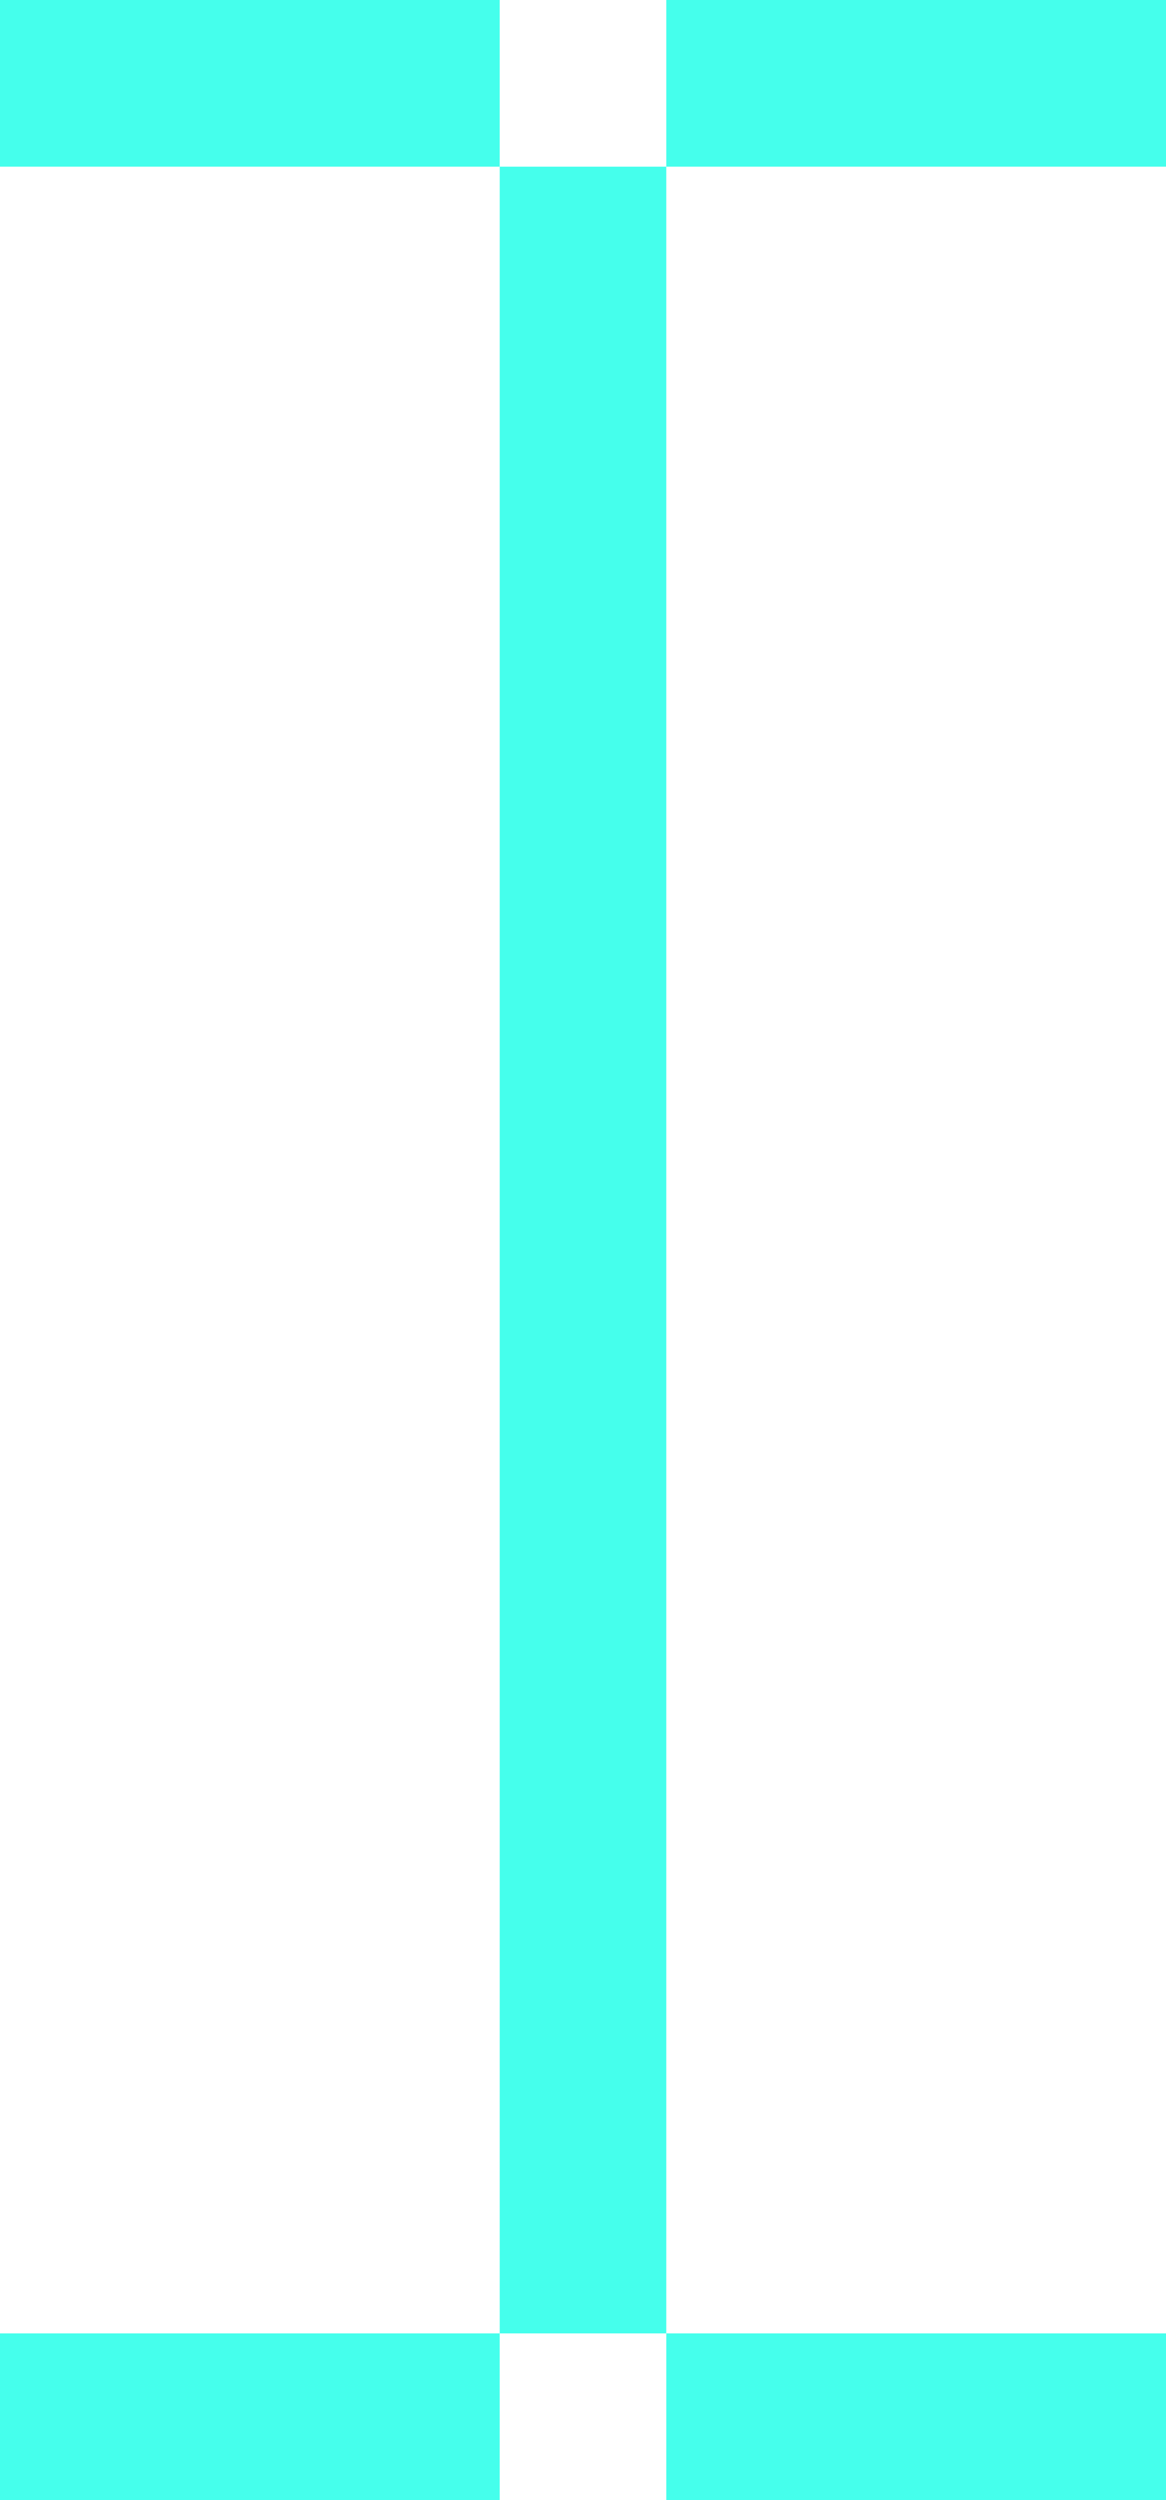 <svg fill="none" height="75" viewBox="0 0 35 75" width="35" xmlns="http://www.w3.org/2000/svg"><g fill="#45ffec"><path d="m15 5h5v65h-5z"/><path d="m35 0h5v15h-5z" transform="matrix(0 1 -1 0 35 -35)"/><path d="m35 70h5v15h-5z" transform="matrix(0 1 -1 0 105 35)"/><path d="m15 0h5v15h-5z" transform="matrix(0 1 -1 0 15 -15)"/><path d="m15 70h5v15h-5z" transform="matrix(0 1 -1 0 85 55)"/></g></svg>